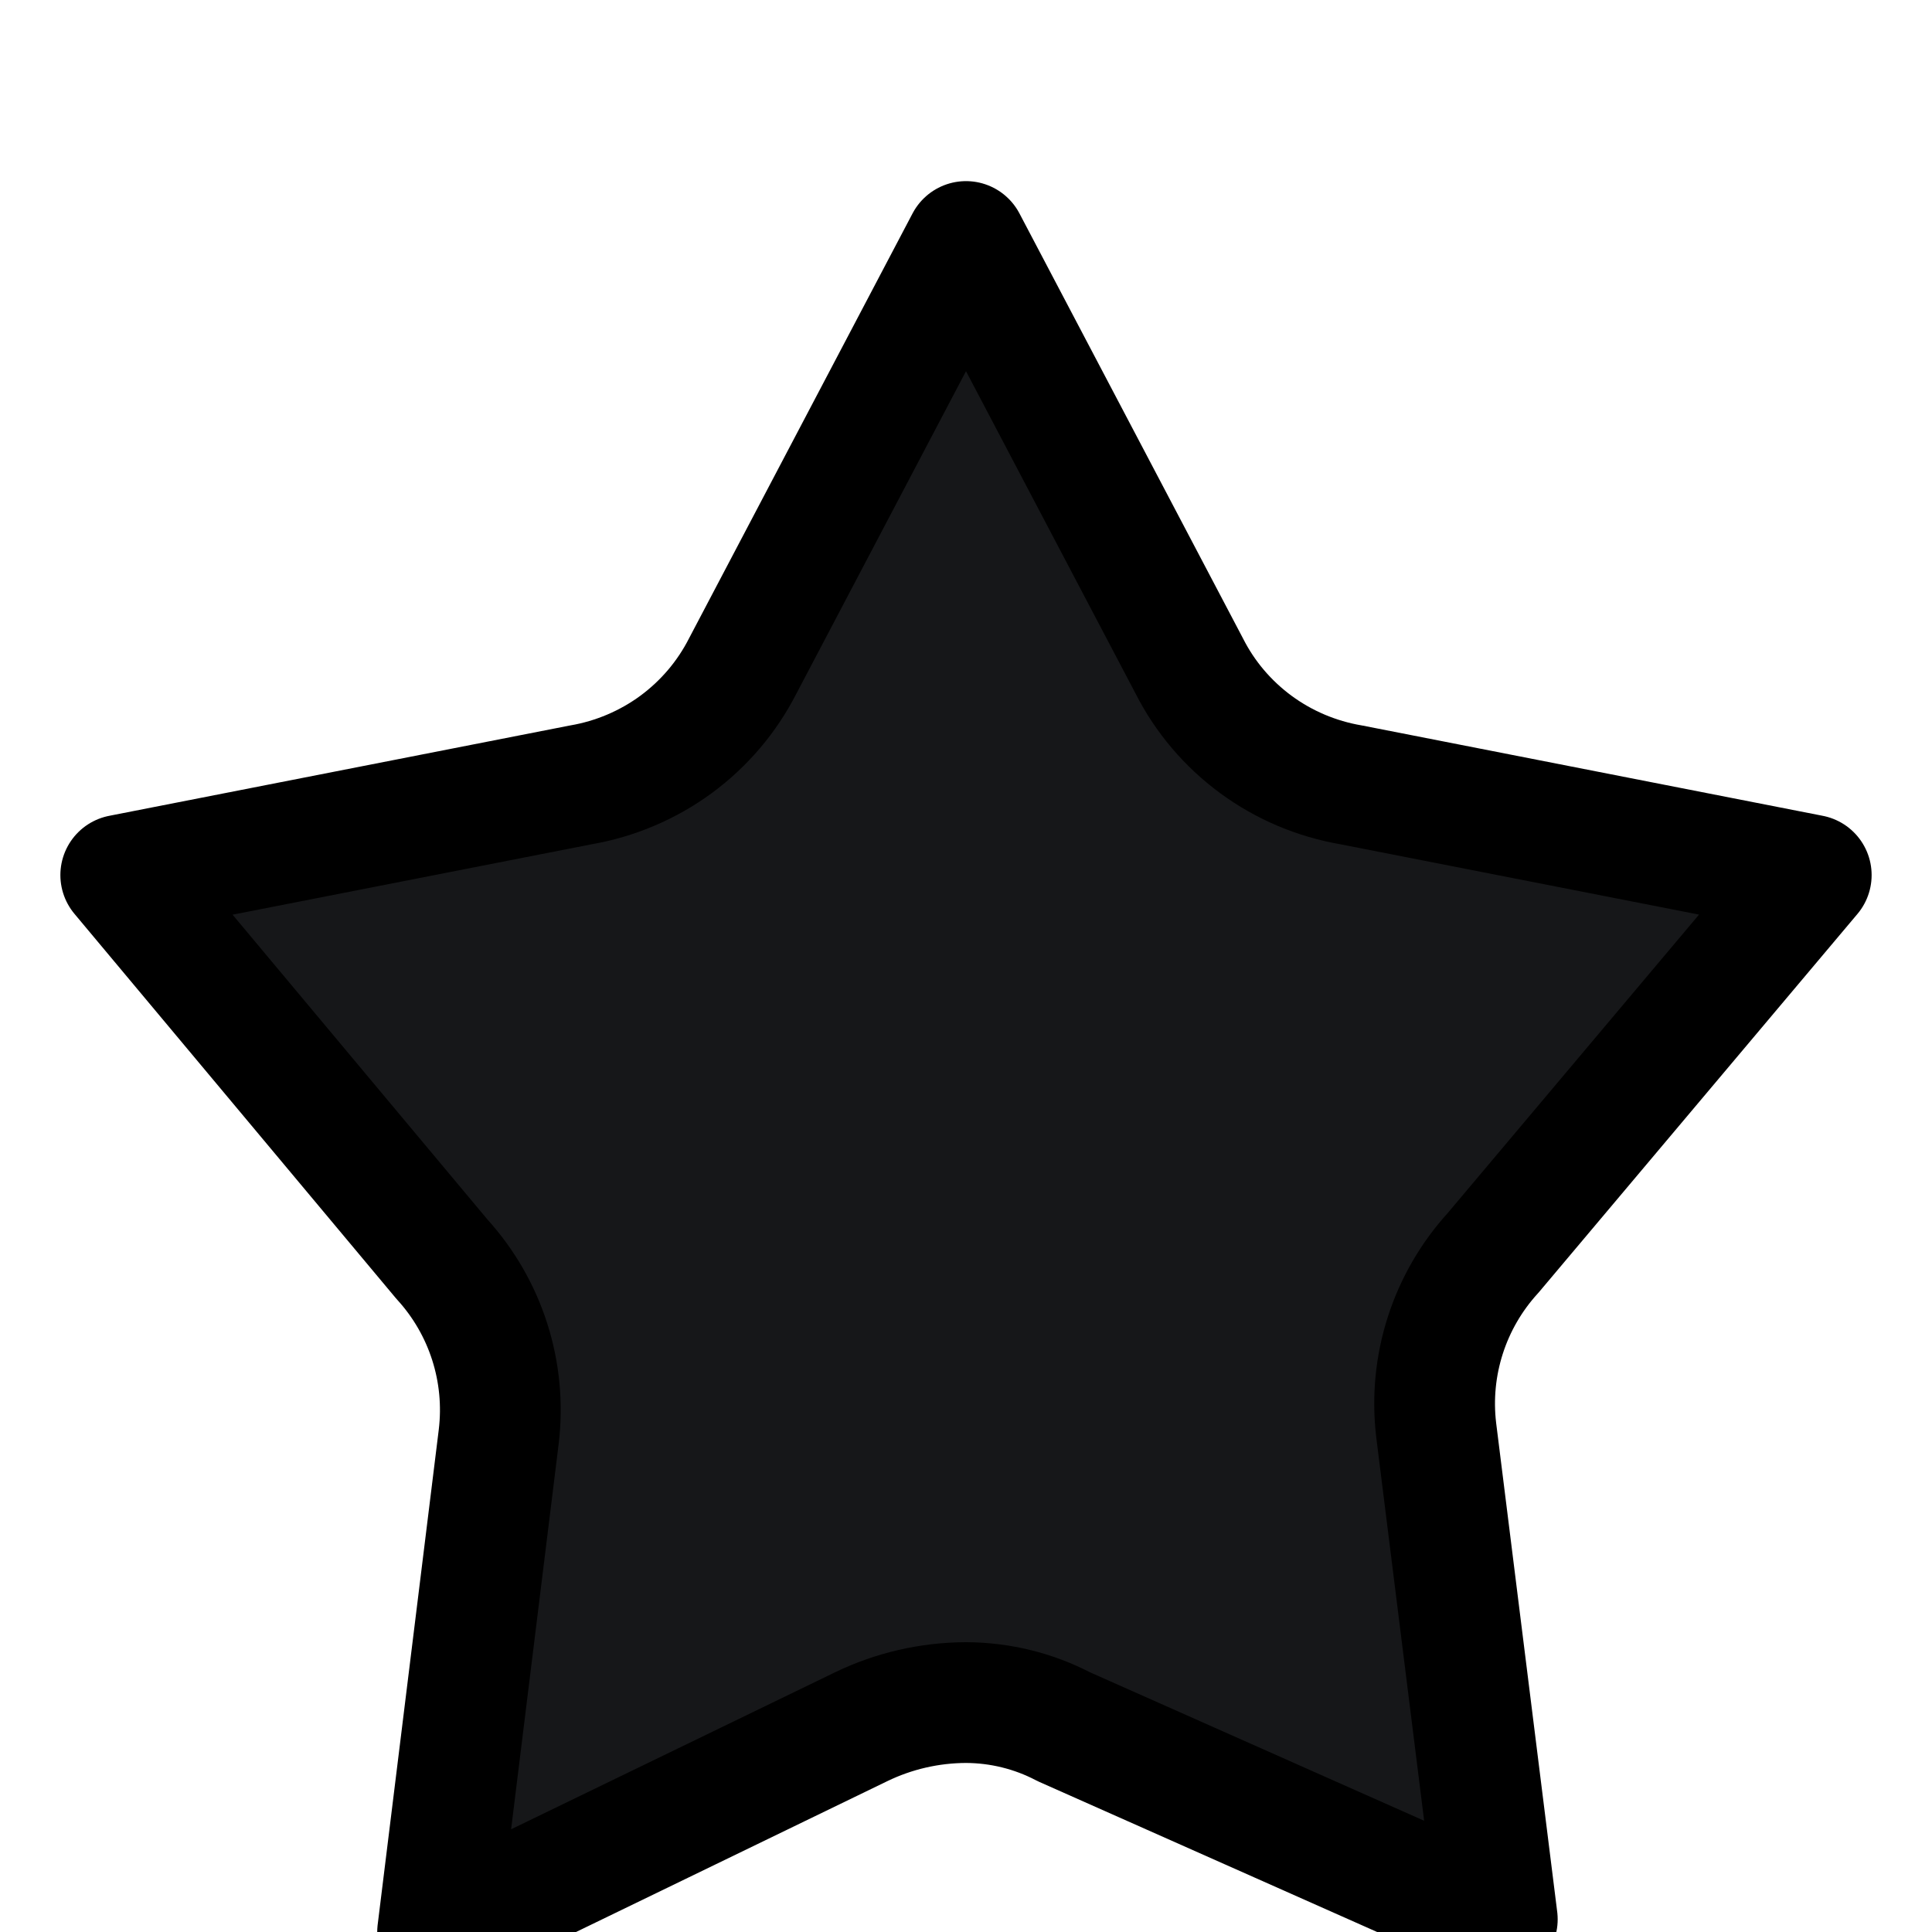 <?xml version="1.0" encoding="UTF-8"?>
<svg width="16px" height="16px" viewBox="0 0 16 16" version="1.1" xmlns="http://www.w3.org/2000/svg" xmlns:xlink="http://www.w3.org/1999/xlink">
    <title>Vector-31</title>
    <g id="Page-1" stroke="none" stroke-width="1" fill="none" fill-rule="evenodd" stroke-linecap="round" stroke-linejoin="round">
        <g id="17.-집사의-자랑-상세_집사의-리뷰" transform="translate(-269, -605)" fill="#161719" stroke="#000000">
            <g id="Group-8" transform="translate(0, 72)">
                <g id="Group" transform="translate(0, 72)">
                    <g id="Group-4" transform="translate(12, 423)">
                        <g id="Group-13" transform="translate(258, 40)">
                            <path d="M8.849,3.515 L7,0 L5.151,3.515 C5.02,3.772 4.831,3.994 4.599,4.165 C4.366,4.336 4.095,4.451 3.81,4.5 L0,5.247 L2.66,8.428 C3.024,8.827 3.195,9.364 3.13,9.9 L2.624,14 L6.132,12.3 C6.403,12.169 6.699,12.101 7,12.1 C7.282,12.101 7.56,12.169 7.81,12.3 L11.4,13.895 L10.894,9.844 C10.83,9.309 11.002,8.774 11.365,8.376 L14,5.247 L10.19,4.5 C9.904,4.451 9.634,4.337 9.4,4.165 C9.168,3.994 8.979,3.772 8.849,3.515 Z" id="Vector-31"></path>
                        </g>
                    </g>
                </g>
            </g>
        </g>
    </g>
</svg>